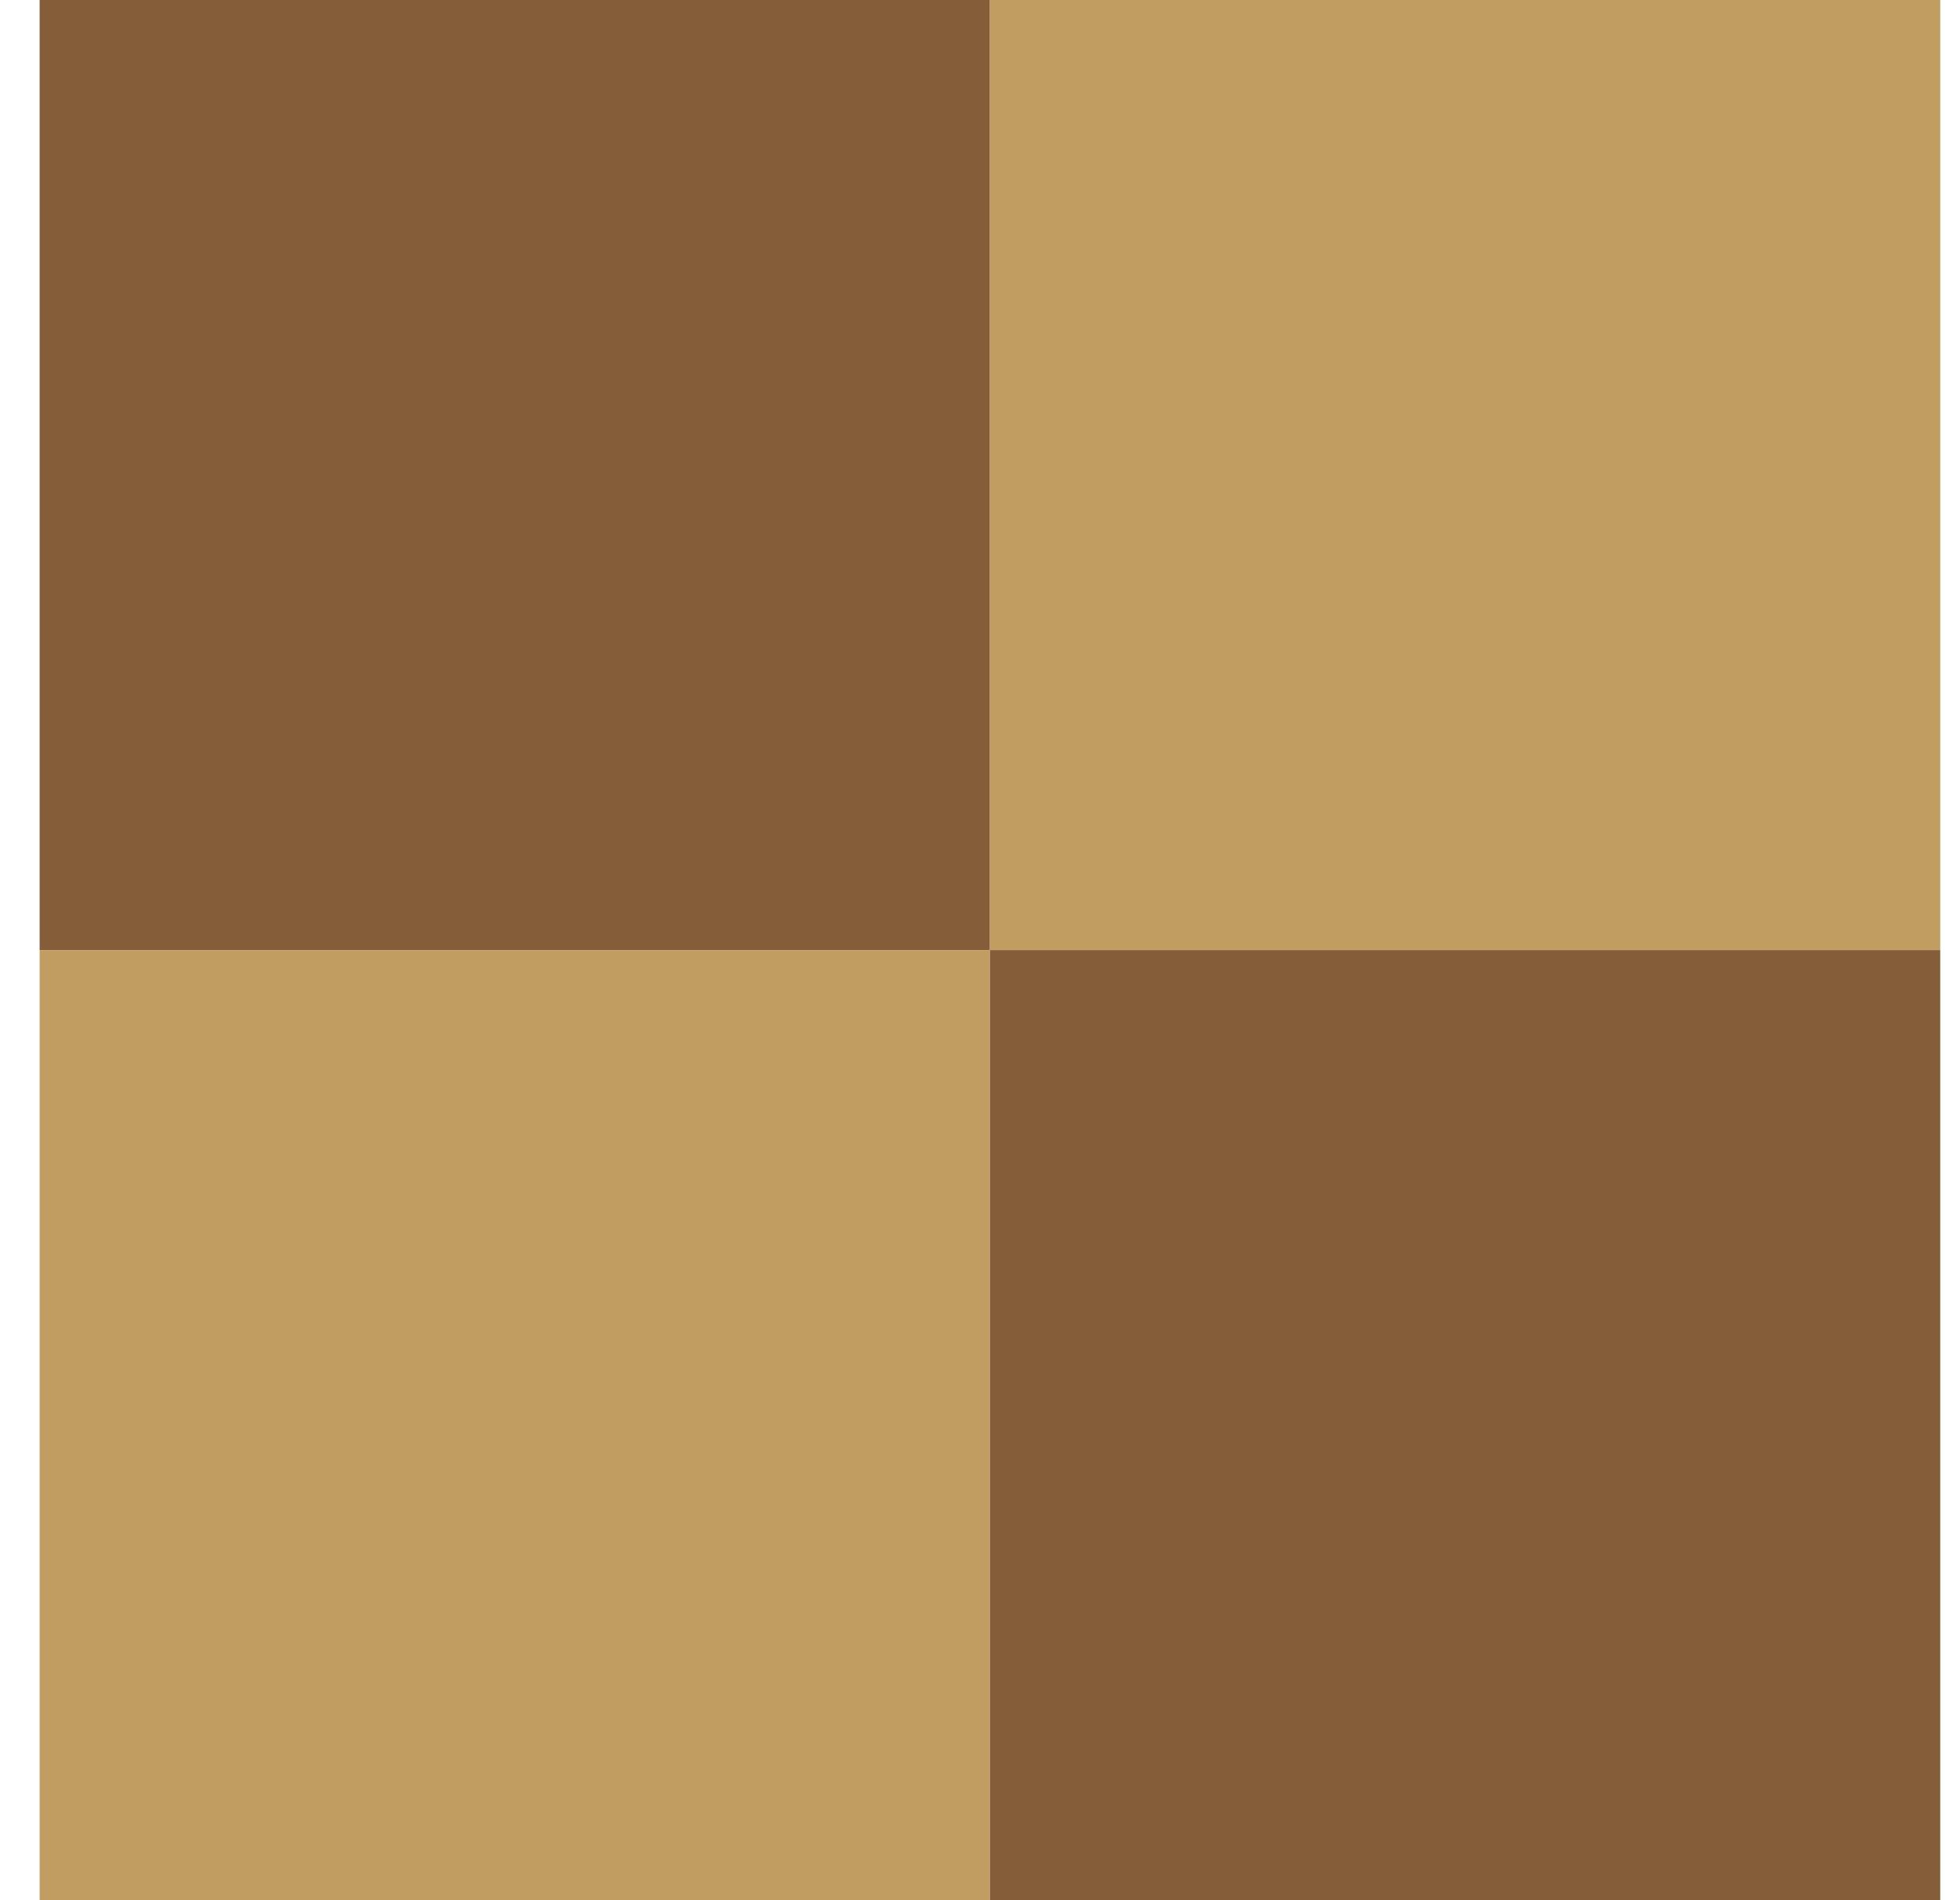 <svg width="33" height="32" viewBox="0 0 33 32" fill="none" xmlns="http://www.w3.org/2000/svg">
<rect width="16" height="16" transform="translate(0.667)" fill="#855E39"/>
<rect width="16" height="16" transform="translate(16.667)" fill="#C29D62"/>
<rect width="16" height="16" transform="translate(0.667 16)" fill="#C29D62"/>
<rect width="16" height="16" transform="translate(16.667 16)" fill="#855E39"/>
</svg>

